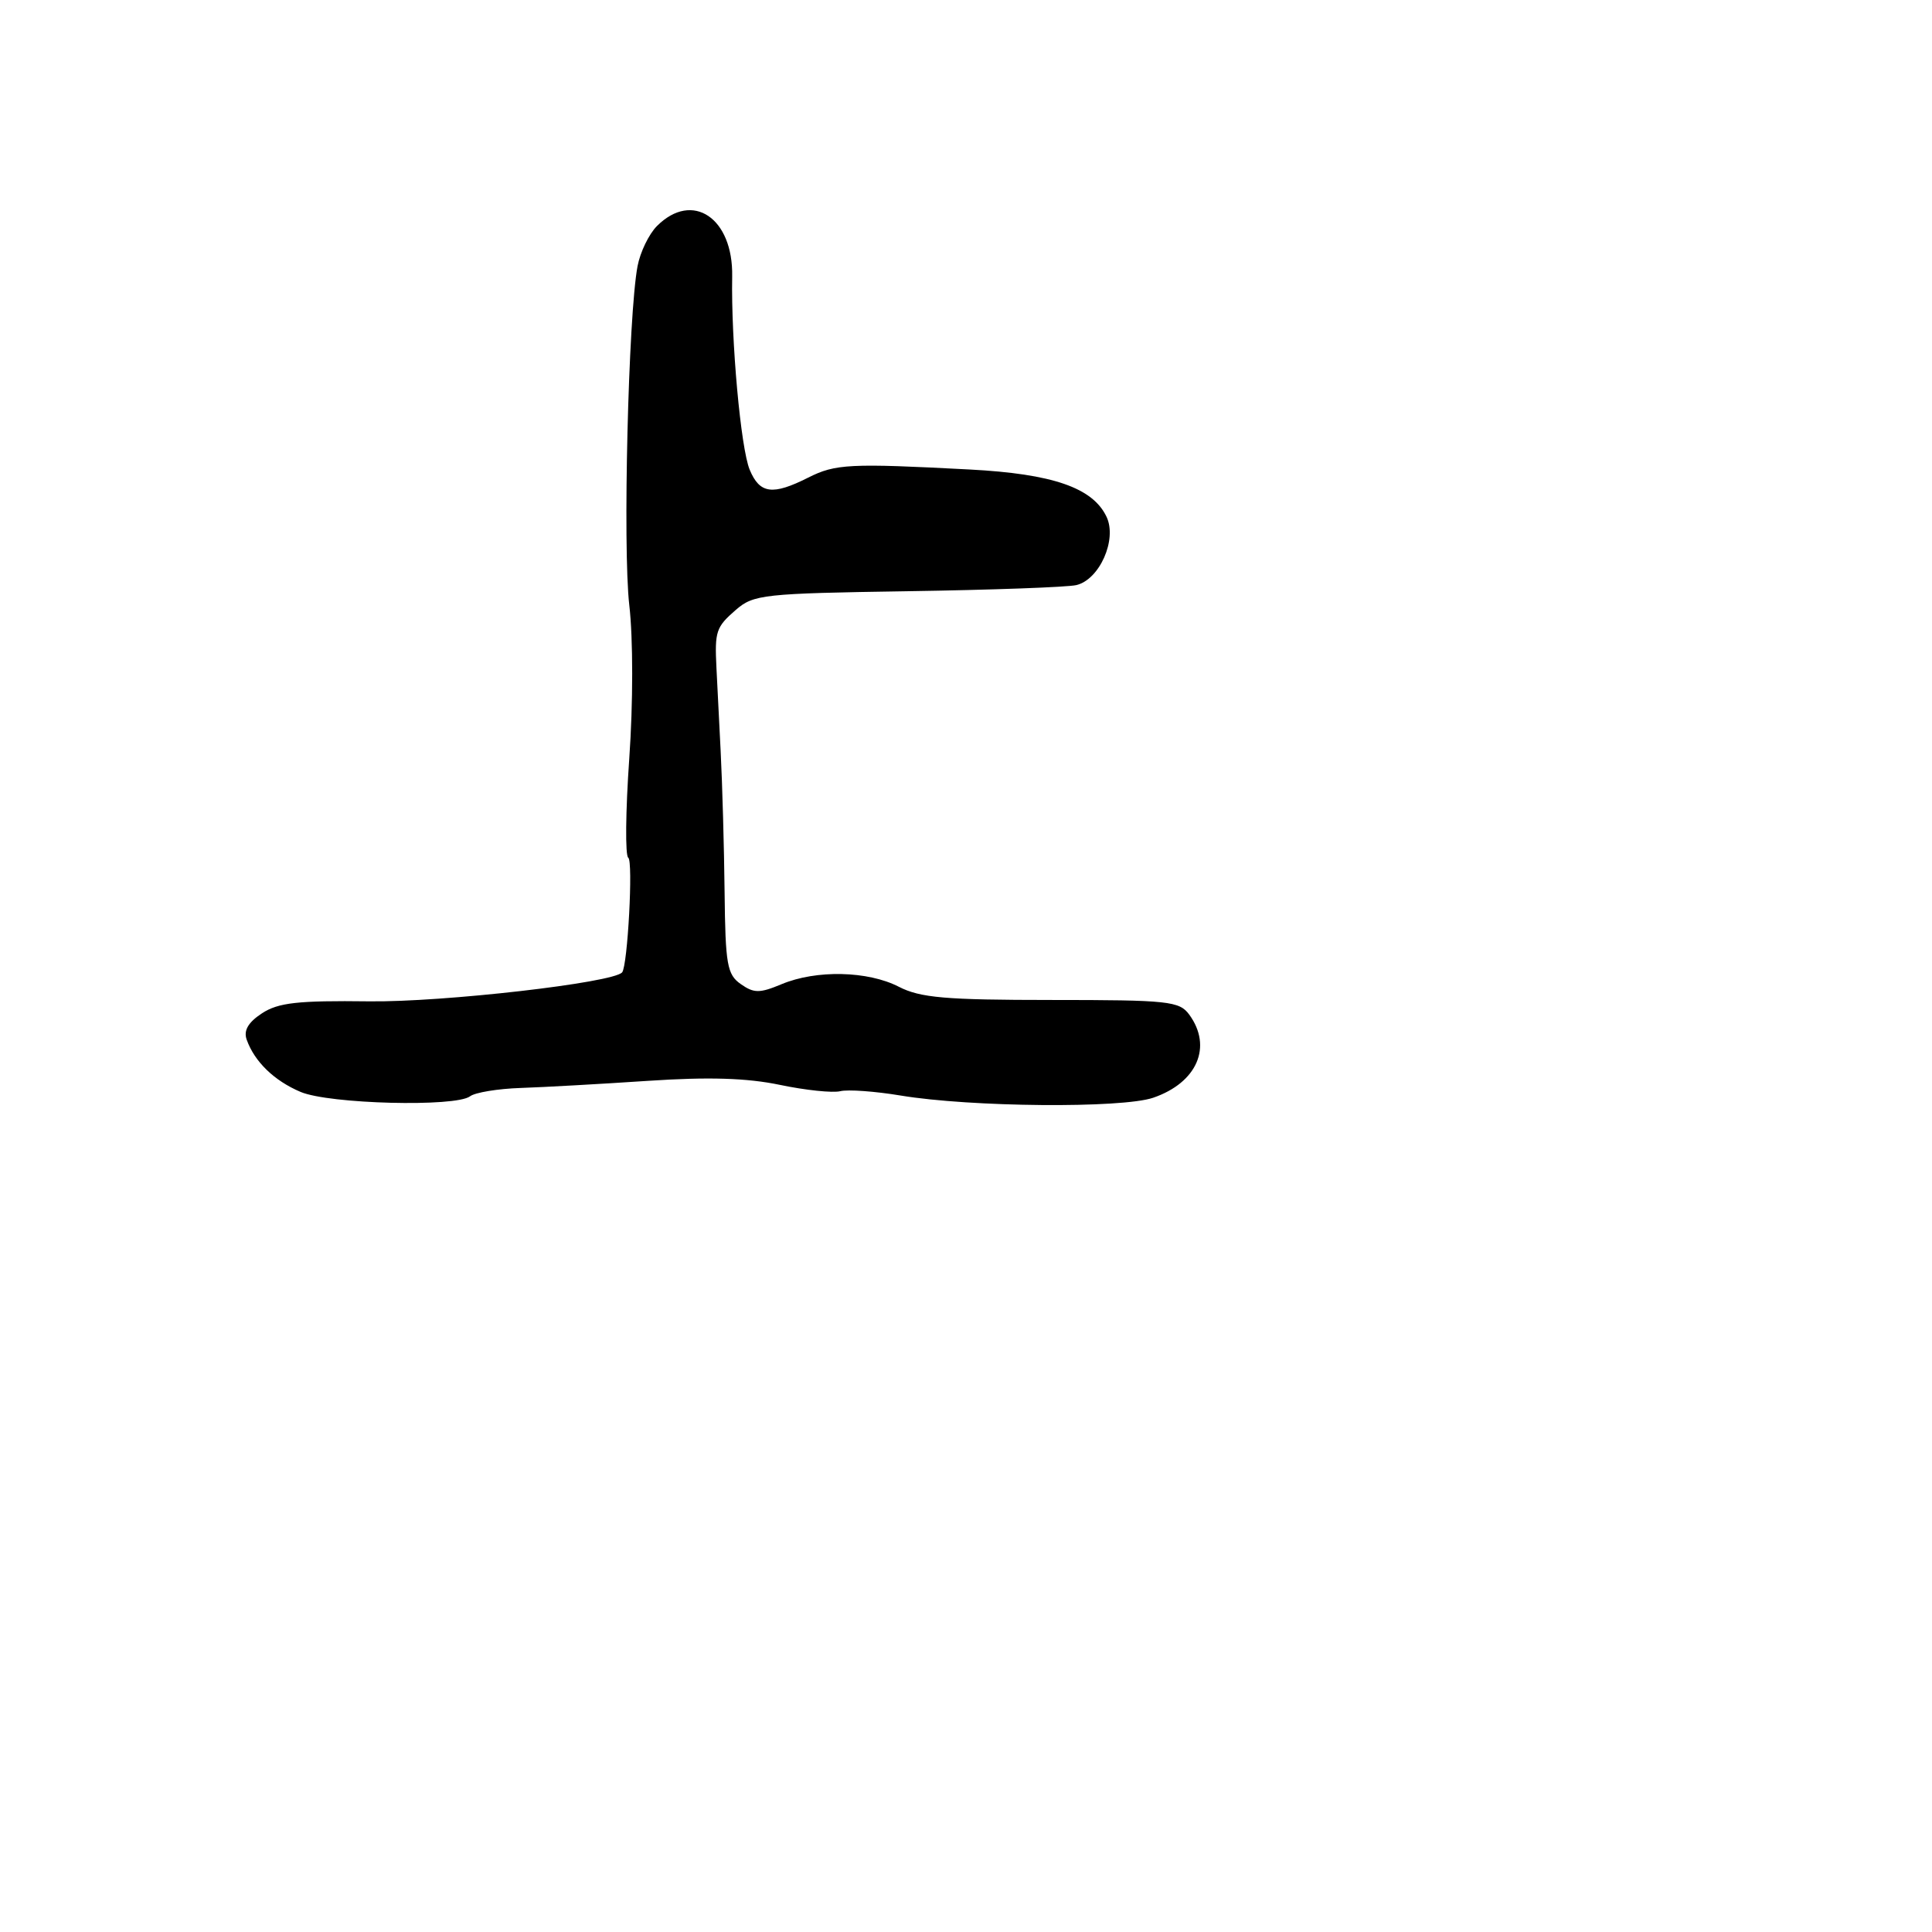 <svg xmlns="http://www.w3.org/2000/svg" width="256" height="256" viewBox="0 0 256 256" version="1.1">
	<path d="M 87.056 29.944 C 85.986 31.014, 84.825 33.414, 84.476 35.278 C 83.255 41.784, 82.507 72.561, 83.384 80.182 C 83.897 84.641, 83.896 93.176, 83.380 100.525 C 82.892 107.489, 82.832 113.396, 83.248 113.653 C 83.914 114.065, 83.170 127.965, 82.436 128.842 C 81.280 130.221, 58.722 132.807, 48.927 132.683 C 39.462 132.564, 36.873 132.853, 34.710 134.271 C 32.887 135.465, 32.257 136.547, 32.684 137.752 C 33.721 140.676, 36.327 143.203, 39.838 144.688 C 43.624 146.290, 60.368 146.719, 62.286 145.264 C 62.954 144.757, 65.975 144.261, 69 144.160 C 72.025 144.060, 79.601 143.636, 85.835 143.219 C 93.882 142.681, 98.958 142.835, 103.335 143.750 C 106.726 144.459, 110.328 144.836, 111.340 144.589 C 112.352 144.342, 115.952 144.601, 119.340 145.164 C 128.628 146.707, 148.660 146.881, 152.811 145.454 C 158.626 143.455, 160.689 138.693, 157.582 134.443 C 156.276 132.657, 154.833 132.503, 139.332 132.502 C 125.267 132.500, 121.940 132.212, 119.096 130.750 C 114.989 128.638, 108.160 128.488, 103.562 130.410 C 100.654 131.625, 99.907 131.623, 98.158 130.398 C 96.347 129.130, 96.116 127.821, 96.013 118.238 C 95.949 112.332, 95.714 103.900, 95.489 99.500 C 95.265 95.100, 95.014 90.150, 94.933 88.500 C 94.692 83.648, 94.877 83.094, 97.494 80.819 C 99.846 78.773, 101.131 78.633, 120.244 78.340 C 131.385 78.170, 141.453 77.805, 142.618 77.529 C 145.696 76.801, 148.047 71.499, 146.627 68.489 C 144.804 64.627, 139.500 62.790, 128.500 62.212 C 112.579 61.374, 110.696 61.469, 107.096 63.284 C 102.372 65.666, 100.671 65.439, 99.341 62.250 C 98.154 59.402, 96.860 45.136, 97.018 36.639 C 97.163 28.876, 91.757 25.243, 87.056 29.944" stroke="none" fill="black" fill-rule="evenodd"/>
</svg>